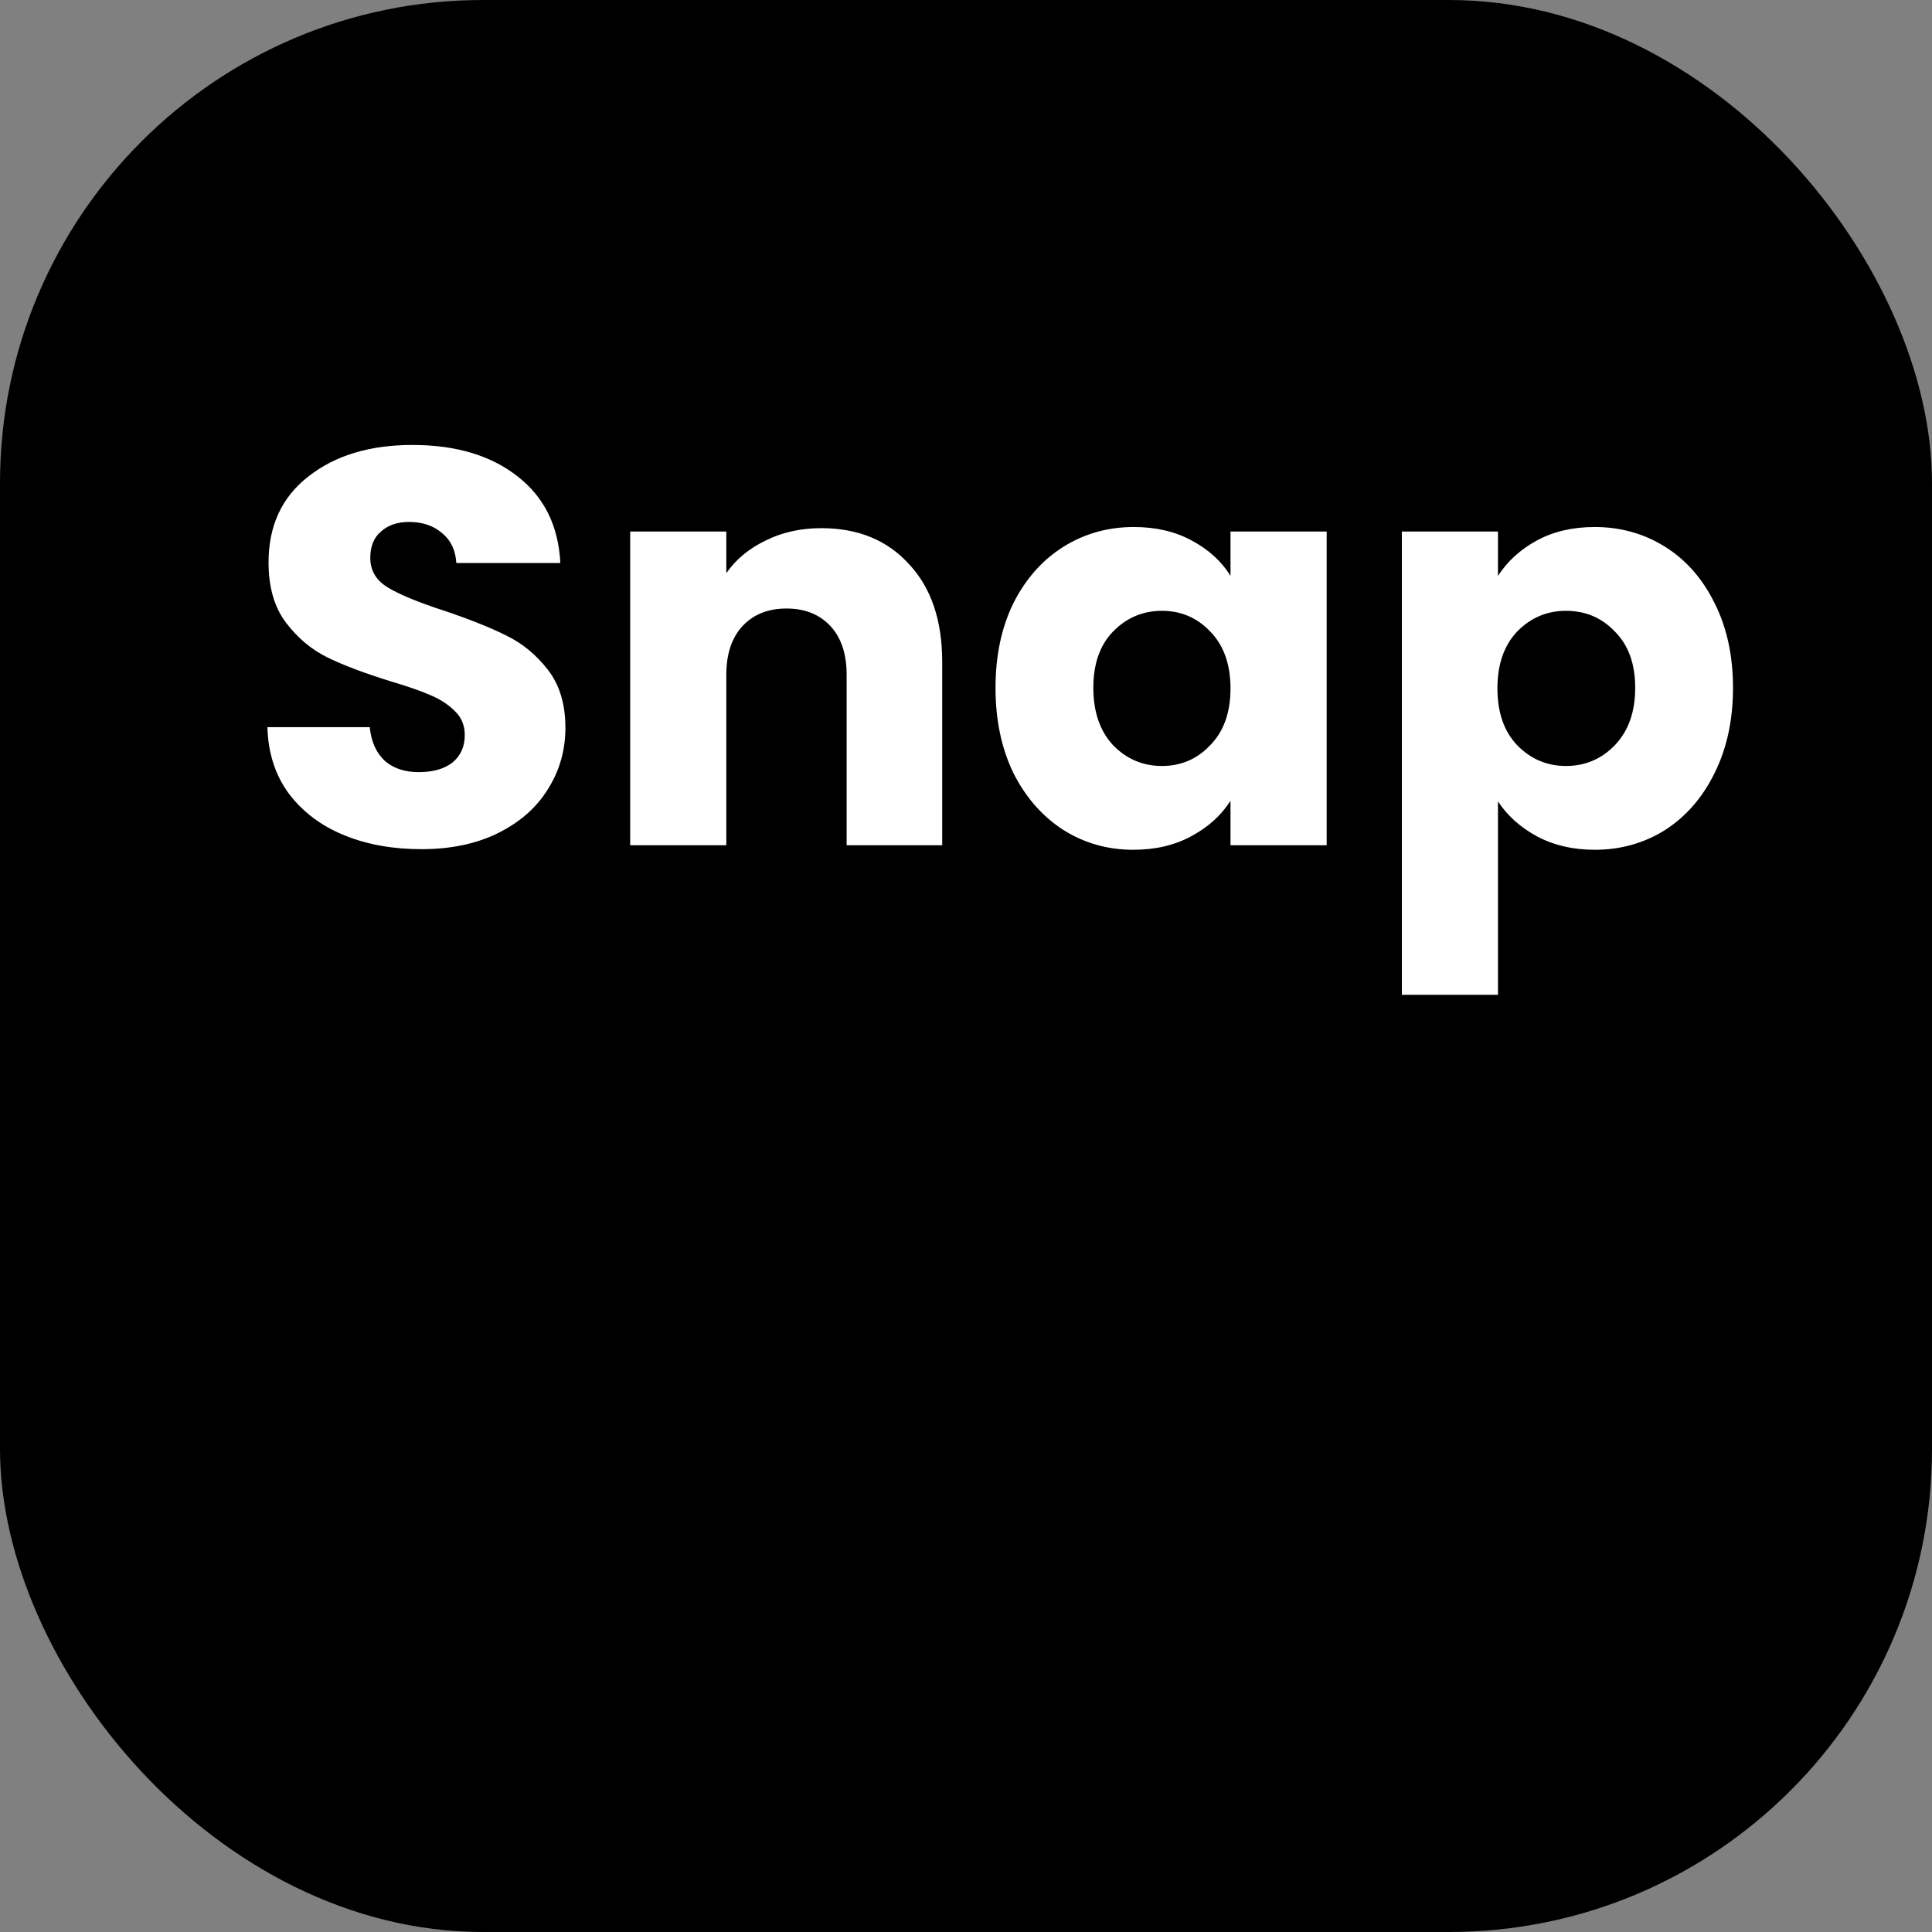 <svg width="32" height="32" viewBox="0 0 32 32" fill="none" xmlns="http://www.w3.org/2000/svg">
<rect x="0" y="0" width="32" height="32" fill="#808080" stroke="none"/>
<rect width="32" height="32" rx="8" fill="#FFDD2C" style="fill:#FFDD2C;fill:color(display-p3 1 0.867 0.172);fill-opacity:1;"/>
<path d="M6.981 14.065C6.503 14.065 6.074 13.988 5.696 13.832C5.317 13.677 5.013 13.447 4.783 13.143C4.559 12.839 4.441 12.473 4.429 12.044H6.124C6.149 12.287 6.233 12.473 6.375 12.603C6.518 12.727 6.704 12.789 6.934 12.789C7.17 12.789 7.356 12.737 7.493 12.631C7.629 12.519 7.698 12.367 7.698 12.175C7.698 12.013 7.642 11.88 7.53 11.774C7.425 11.669 7.291 11.582 7.13 11.514C6.974 11.445 6.751 11.368 6.459 11.281C6.037 11.15 5.692 11.02 5.425 10.89C5.159 10.759 4.929 10.567 4.736 10.312C4.544 10.058 4.448 9.726 4.448 9.316C4.448 8.708 4.668 8.233 5.109 7.891C5.55 7.544 6.124 7.37 6.832 7.37C7.552 7.37 8.132 7.544 8.573 7.891C9.014 8.233 9.25 8.711 9.281 9.325H7.558C7.546 9.114 7.468 8.95 7.325 8.832C7.182 8.708 6.999 8.645 6.776 8.645C6.583 8.645 6.428 8.698 6.31 8.804C6.192 8.903 6.133 9.049 6.133 9.241C6.133 9.453 6.233 9.617 6.431 9.735C6.63 9.853 6.94 9.98 7.362 10.117C7.785 10.26 8.126 10.396 8.387 10.527C8.654 10.657 8.883 10.846 9.076 11.095C9.268 11.343 9.365 11.663 9.365 12.054C9.365 12.426 9.268 12.765 9.076 13.069C8.89 13.373 8.616 13.615 8.256 13.795C7.896 13.975 7.471 14.065 6.981 14.065ZM13.604 8.748C14.212 8.748 14.697 8.947 15.056 9.344C15.423 9.735 15.606 10.275 15.606 10.964V14H14.023V11.178C14.023 10.831 13.933 10.561 13.753 10.368C13.573 10.176 13.331 10.079 13.027 10.079C12.722 10.079 12.48 10.176 12.3 10.368C12.12 10.561 12.03 10.831 12.03 11.178V14H10.438V8.804H12.03V9.493C12.191 9.263 12.409 9.083 12.682 8.953C12.955 8.816 13.262 8.748 13.604 8.748ZM16.489 11.393C16.489 10.859 16.588 10.39 16.787 9.986C16.992 9.583 17.268 9.272 17.616 9.055C17.963 8.838 18.352 8.729 18.78 8.729C19.146 8.729 19.466 8.804 19.739 8.953C20.018 9.102 20.233 9.297 20.381 9.539V8.804H21.974V14H20.381V13.264C20.226 13.507 20.009 13.702 19.73 13.851C19.456 14 19.137 14.075 18.77 14.075C18.348 14.075 17.963 13.966 17.616 13.749C17.268 13.525 16.992 13.212 16.787 12.808C16.588 12.398 16.489 11.927 16.489 11.393ZM20.381 11.402C20.381 11.005 20.27 10.691 20.046 10.461C19.829 10.232 19.562 10.117 19.245 10.117C18.929 10.117 18.659 10.232 18.435 10.461C18.218 10.685 18.109 10.995 18.109 11.393C18.109 11.79 18.218 12.107 18.435 12.342C18.659 12.572 18.929 12.687 19.245 12.687C19.562 12.687 19.829 12.572 20.046 12.342C20.27 12.113 20.381 11.799 20.381 11.402ZM24.811 9.539C24.967 9.297 25.181 9.102 25.454 8.953C25.727 8.804 26.047 8.729 26.413 8.729C26.841 8.729 27.23 8.838 27.577 9.055C27.925 9.272 28.198 9.583 28.397 9.986C28.602 10.39 28.704 10.859 28.704 11.393C28.704 11.927 28.602 12.398 28.397 12.808C28.198 13.212 27.925 13.525 27.577 13.749C27.23 13.966 26.841 14.075 26.413 14.075C26.053 14.075 25.733 14 25.454 13.851C25.181 13.702 24.967 13.51 24.811 13.274V16.477H23.219V8.804H24.811V9.539ZM27.084 11.393C27.084 10.995 26.972 10.685 26.748 10.461C26.531 10.232 26.261 10.117 25.938 10.117C25.622 10.117 25.352 10.232 25.128 10.461C24.911 10.691 24.802 11.005 24.802 11.402C24.802 11.799 24.911 12.113 25.128 12.342C25.352 12.572 25.622 12.687 25.938 12.687C26.255 12.687 26.525 12.572 26.748 12.342C26.972 12.107 27.084 11.79 27.084 11.393Z" fill="white" style="fill:white;fill-opacity:1;"/>
<path d="M6.031 22.722C6.031 22.076 6.171 21.502 6.45 20.999C6.73 20.49 7.118 20.096 7.614 19.817C8.117 19.531 8.685 19.388 9.318 19.388C10.094 19.388 10.759 19.593 11.311 20.003C11.864 20.413 12.233 20.971 12.419 21.679H10.669C10.538 21.406 10.352 21.198 10.11 21.055C9.874 20.912 9.604 20.841 9.3 20.841C8.809 20.841 8.412 21.012 8.108 21.353C7.804 21.695 7.651 22.151 7.651 22.722C7.651 23.293 7.804 23.75 8.108 24.091C8.412 24.432 8.809 24.603 9.3 24.603C9.604 24.603 9.874 24.532 10.11 24.389C10.352 24.246 10.538 24.038 10.669 23.765H12.419C12.233 24.473 11.864 25.032 11.311 25.441C10.759 25.845 10.094 26.047 9.318 26.047C8.685 26.047 8.117 25.907 7.614 25.628C7.118 25.342 6.73 24.948 6.45 24.445C6.171 23.942 6.031 23.368 6.031 22.722ZM13.171 23.393C13.171 22.859 13.27 22.39 13.469 21.986C13.674 21.583 13.95 21.273 14.298 21.055C14.645 20.838 15.033 20.729 15.462 20.729C15.828 20.729 16.148 20.804 16.421 20.953C16.7 21.102 16.915 21.297 17.064 21.539V20.804H18.656V26H17.064V25.264C16.908 25.506 16.691 25.702 16.412 25.851C16.139 26 15.819 26.075 15.453 26.075C15.03 26.075 14.645 25.966 14.298 25.749C13.95 25.525 13.674 25.212 13.469 24.808C13.27 24.398 13.171 23.927 13.171 23.393ZM17.064 23.402C17.064 23.005 16.952 22.691 16.728 22.461C16.511 22.232 16.244 22.117 15.927 22.117C15.611 22.117 15.341 22.232 15.117 22.461C14.9 22.685 14.791 22.995 14.791 23.393C14.791 23.79 14.9 24.107 15.117 24.342C15.341 24.572 15.611 24.687 15.927 24.687C16.244 24.687 16.511 24.572 16.728 24.342C16.952 24.113 17.064 23.799 17.064 23.402ZM21.493 21.67C21.68 21.384 21.913 21.161 22.192 20.999C22.471 20.832 22.782 20.748 23.123 20.748V22.433H22.685C22.288 22.433 21.99 22.52 21.791 22.694C21.593 22.862 21.493 23.16 21.493 23.588V26H19.901V20.804H21.493V21.67ZM26.873 24.65V26H26.063C25.486 26 25.036 25.86 24.713 25.581C24.39 25.295 24.229 24.833 24.229 24.193V22.126H23.596V20.804H24.229V19.537H25.821V20.804H26.864V22.126H25.821V24.212C25.821 24.367 25.858 24.479 25.933 24.547C26.007 24.616 26.132 24.65 26.305 24.65H26.873Z" fill="#198C06" style="fill:#198C06;fill:color(display-p3 0.098 0.55 0.024);fill-opacity:1;"/>
</svg>
